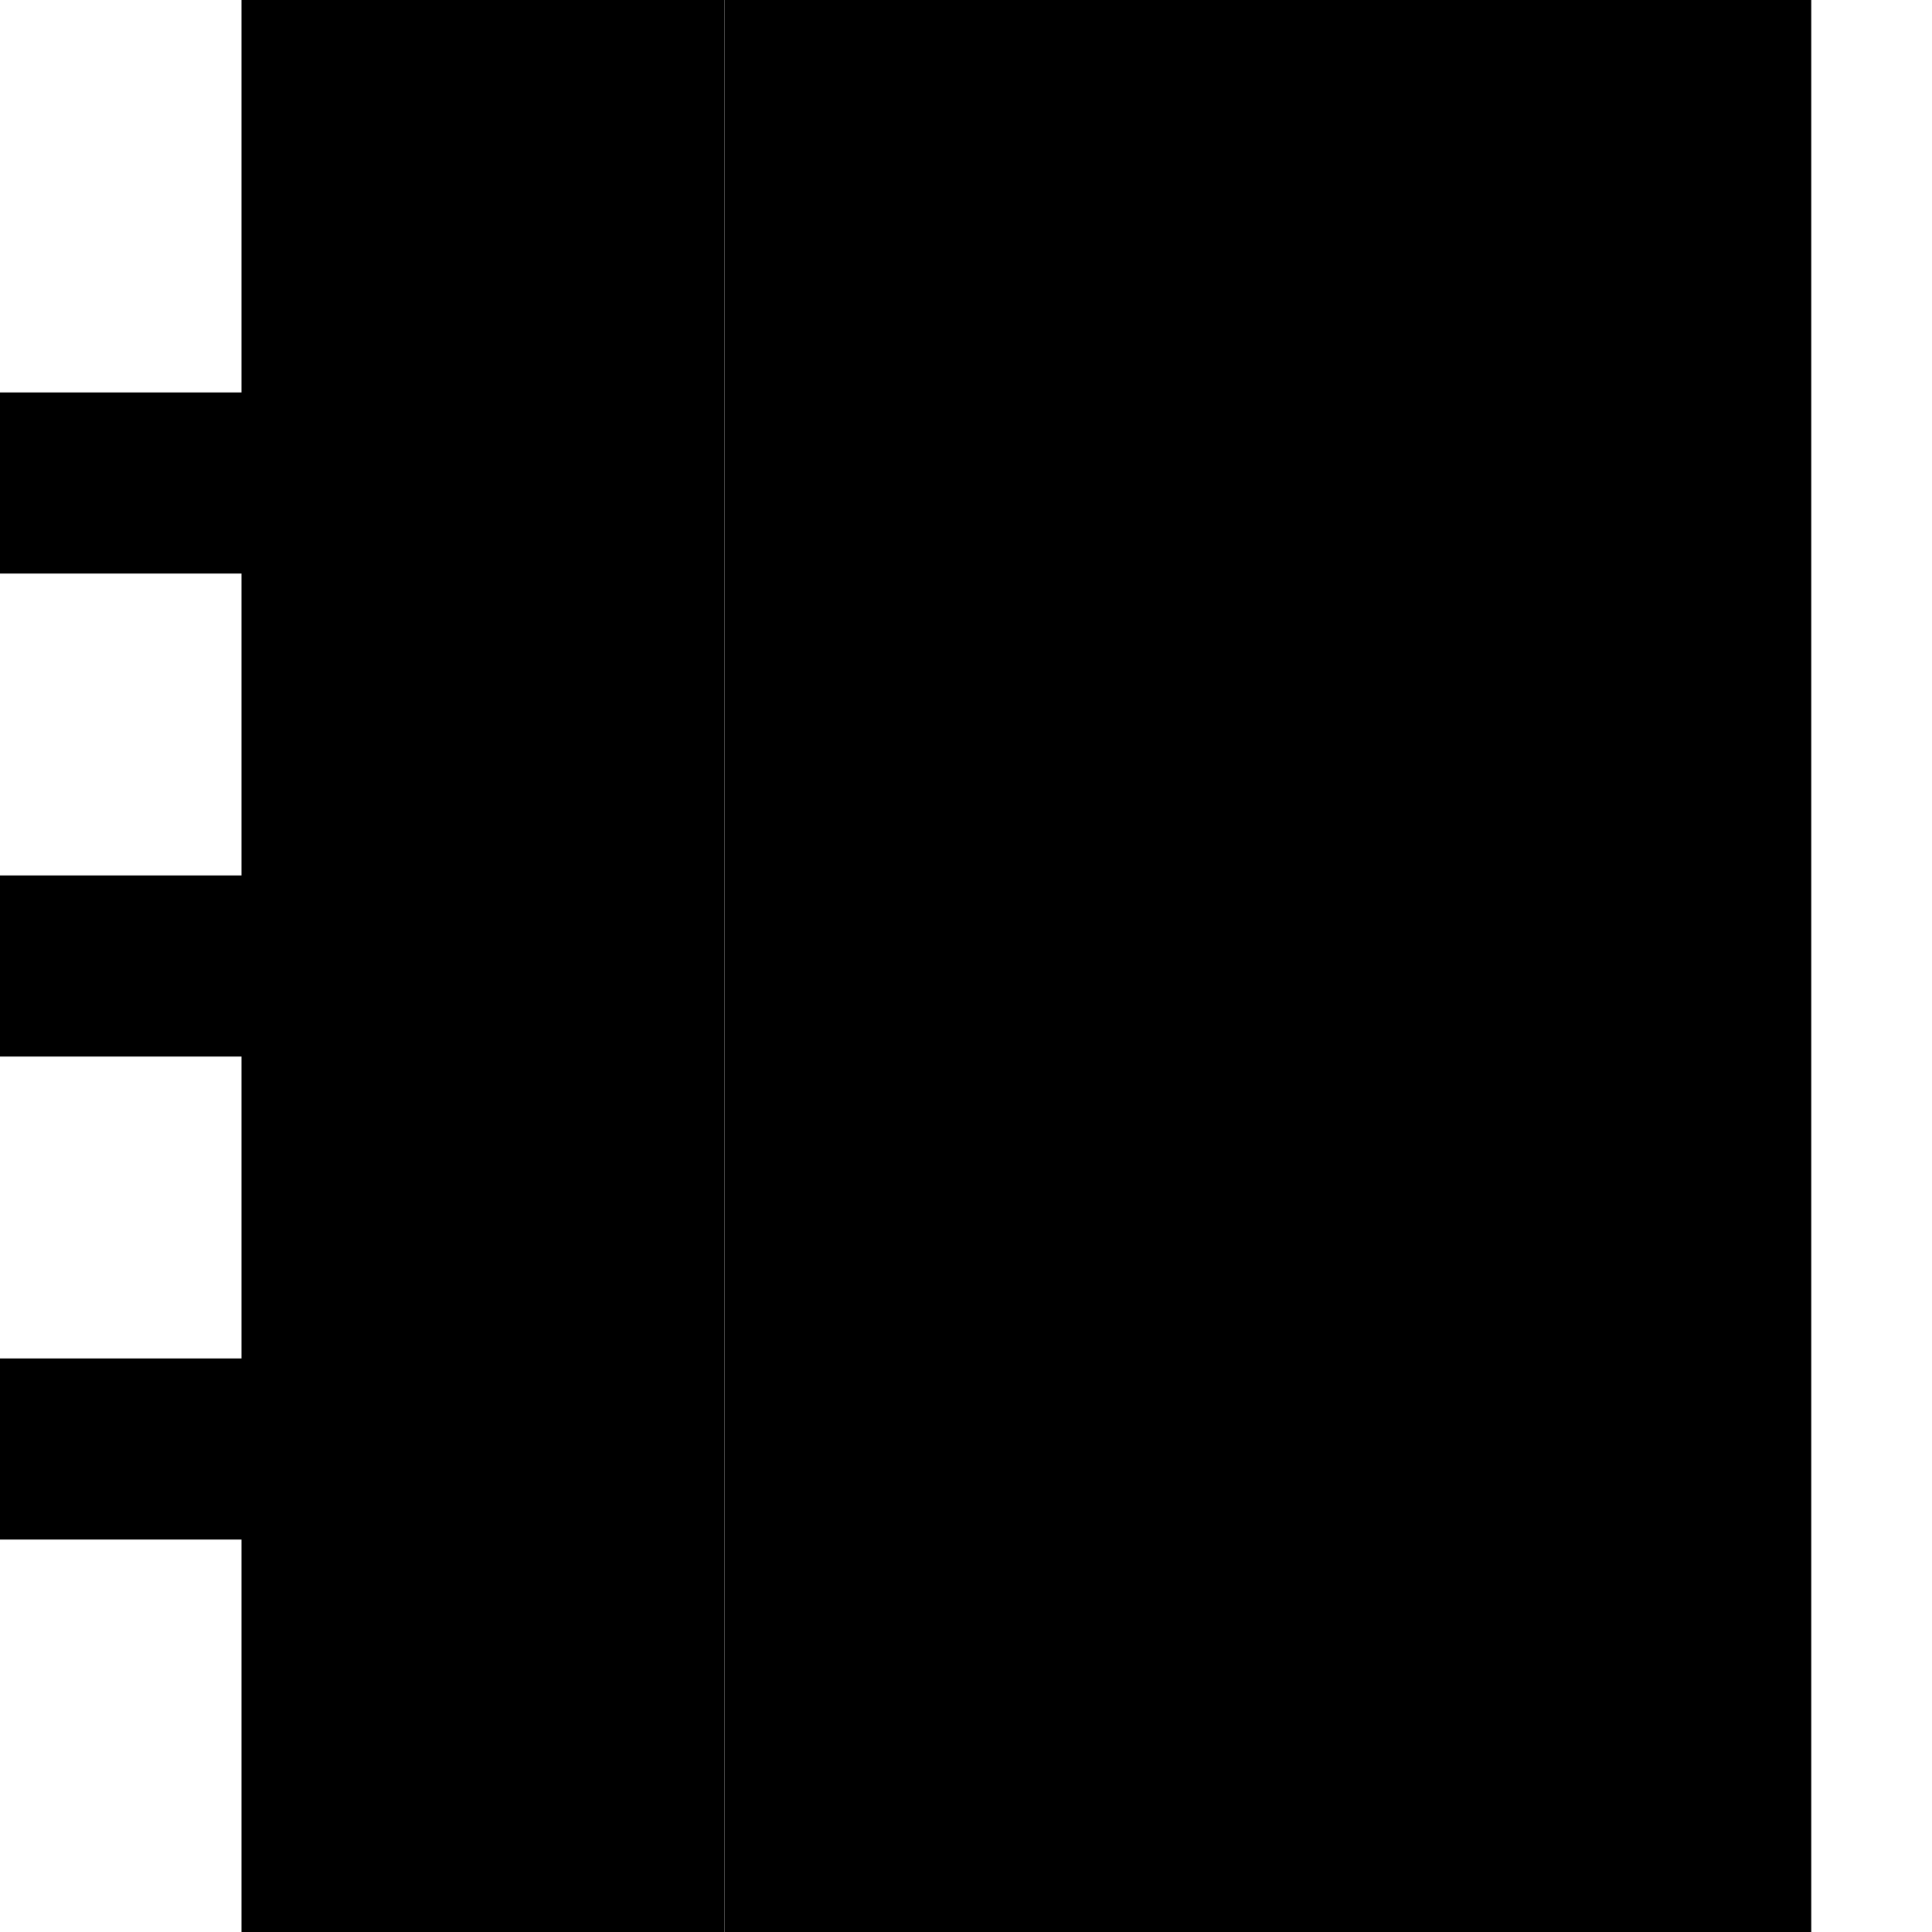 <svg xmlns="http://www.w3.org/2000/svg" width="24" height="24" viewBox="0 0 512 512">
    <path class="pr-icon-duotone-secondary" d="M192 0L480 0l0 512-288 0L192 0z"/>
    <path class="pr-icon-duotone-primary" d="M192 0L64 0l0 104-40 0L0 104l0 48 24 0 40 0 0 80-40 0L0 232l0 48 24 0 40 0 0 80-40 0L0 360l0 48 24 0 40 0 0 104 128 0L192 0z"/>
</svg>